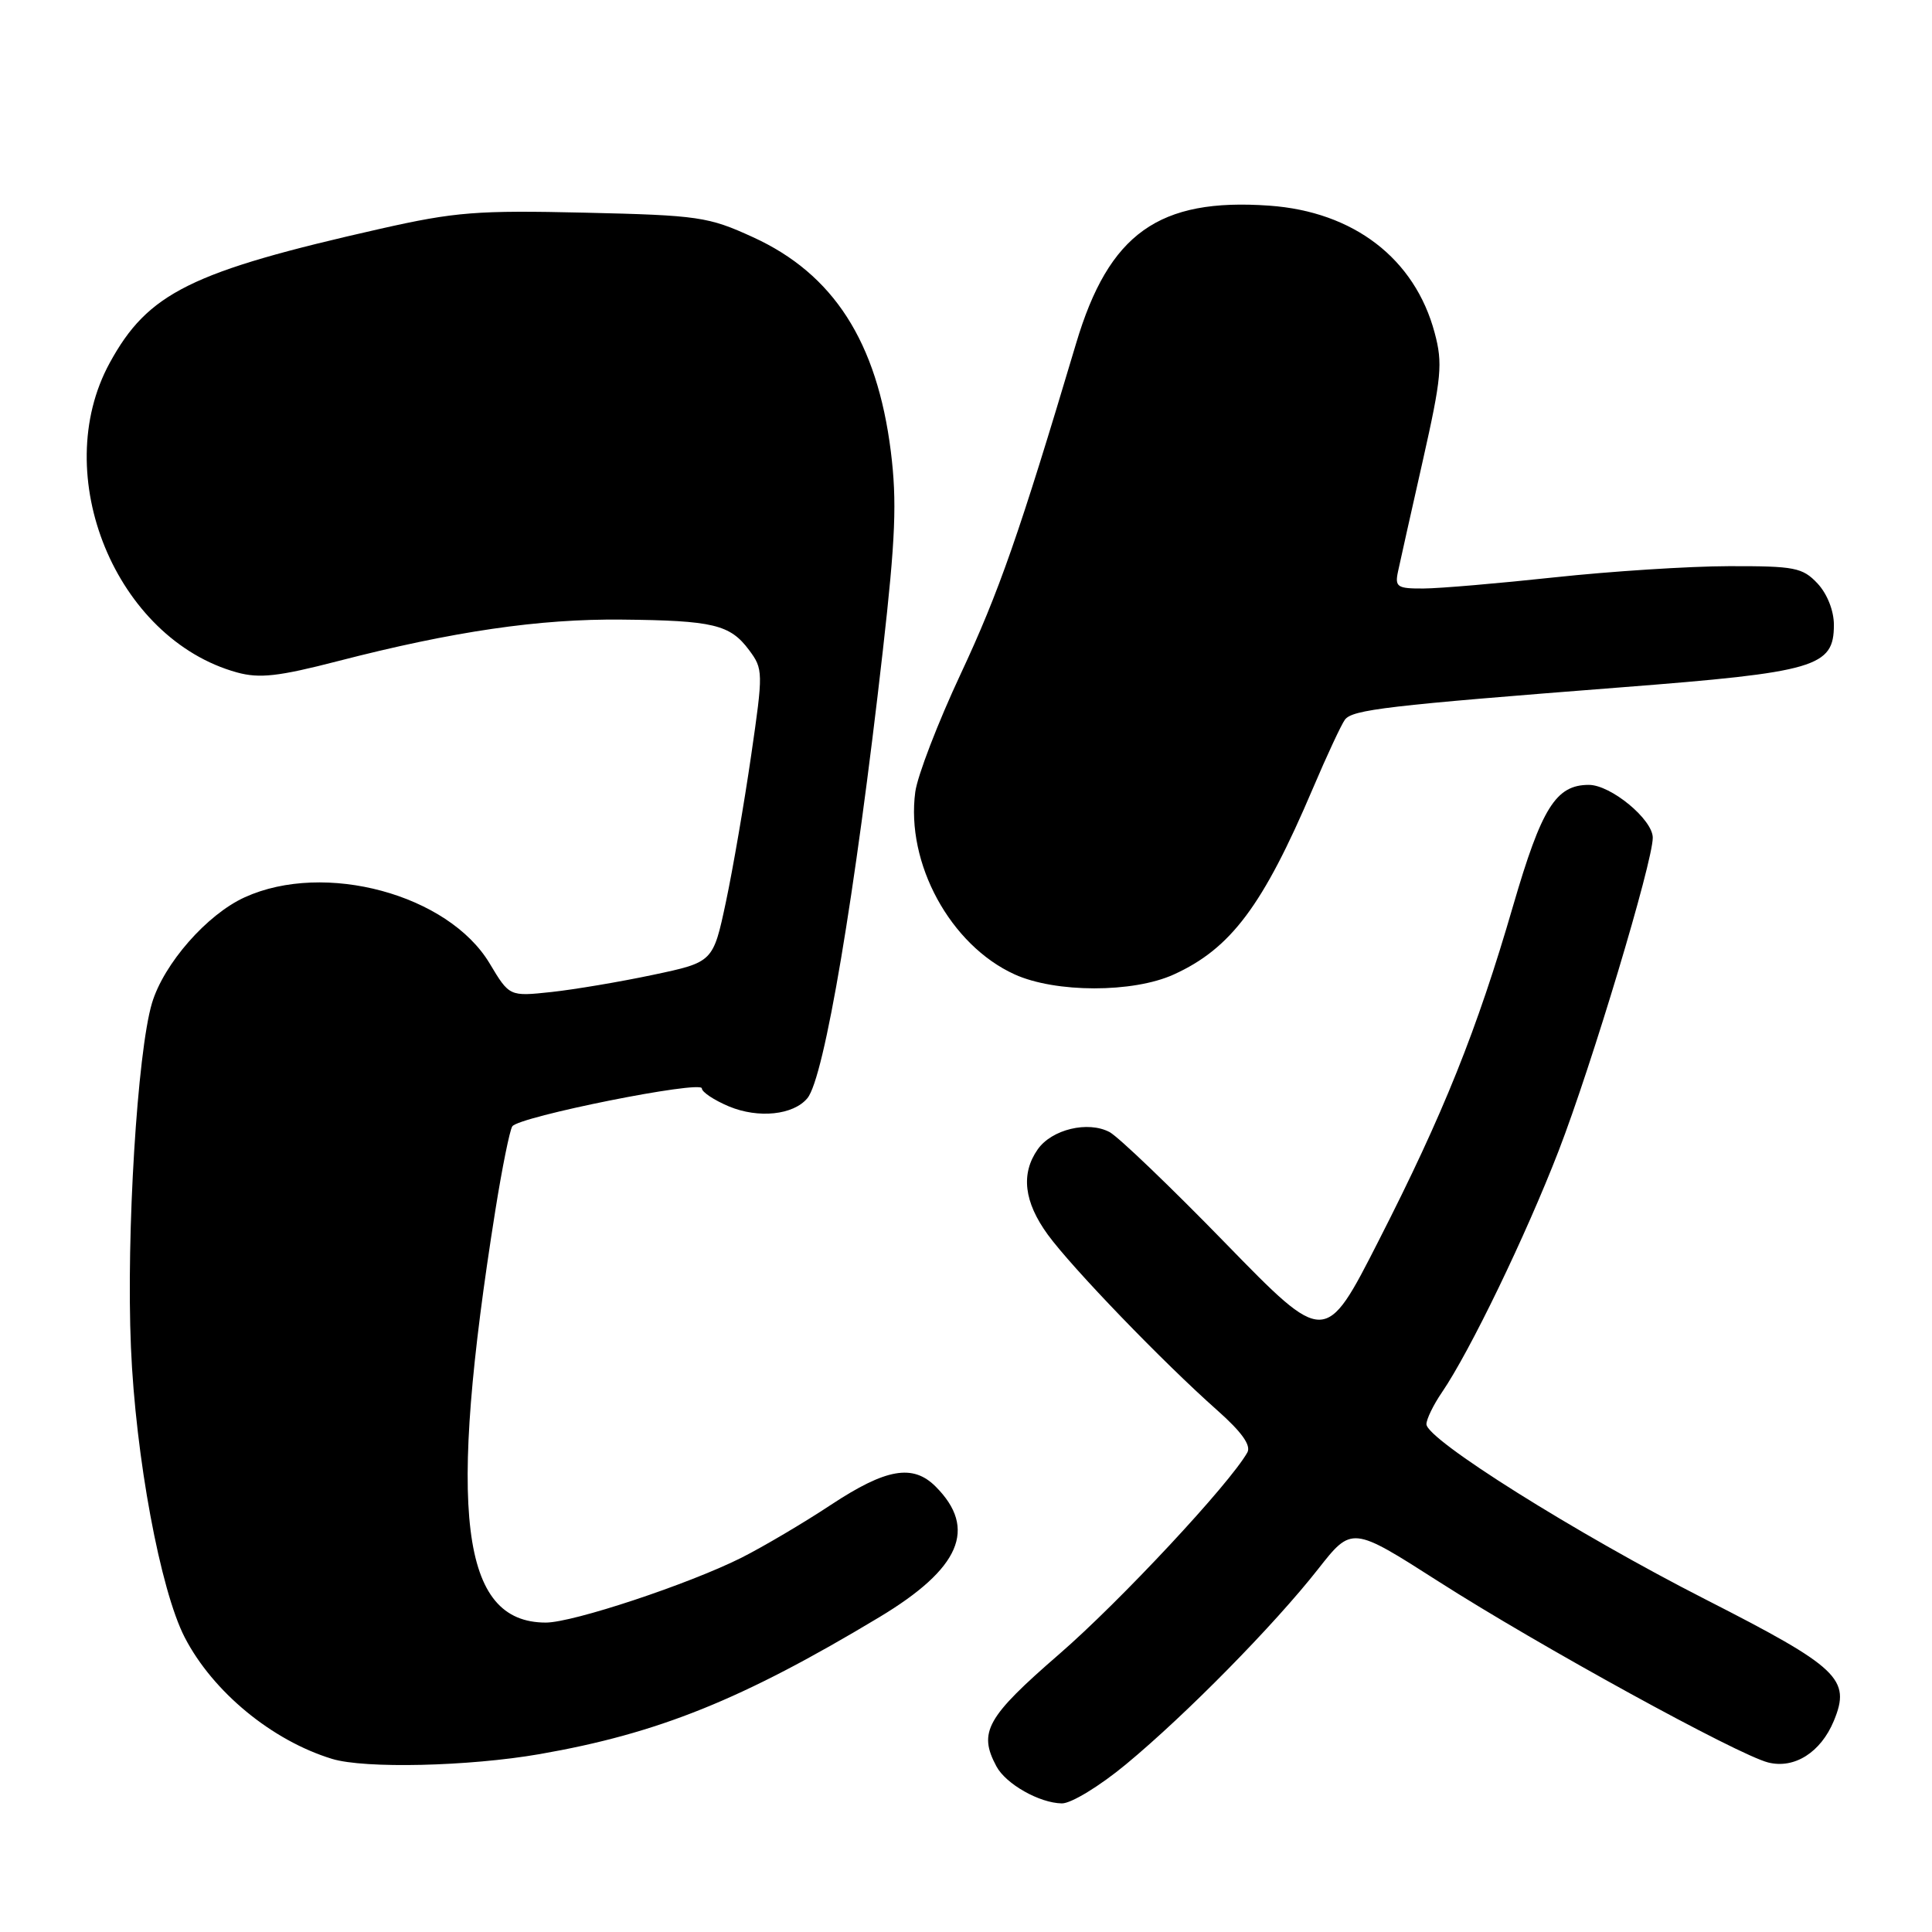 <?xml version="1.0" encoding="UTF-8" standalone="no"?>
<!DOCTYPE svg PUBLIC "-//W3C//DTD SVG 1.1//EN" "http://www.w3.org/Graphics/SVG/1.1/DTD/svg11.dtd" >
<svg xmlns="http://www.w3.org/2000/svg" xmlns:xlink="http://www.w3.org/1999/xlink" version="1.1" viewBox="0 0 256 256">
 <g >
 <path fill="currentColor"
d=" M 149.20 233.78 C 157.15 227.20 168.80 215.36 174.64 207.93 C 179.13 202.21 179.13 202.21 190.67 209.59 C 203.91 218.06 230.28 232.53 234.30 233.54 C 237.77 234.41 241.26 232.20 242.99 228.03 C 245.29 222.48 243.67 220.95 225.99 211.93 C 208.83 203.18 189.00 190.73 189.01 188.71 C 189.01 188.05 189.93 186.15 191.06 184.50 C 194.77 179.07 202.19 163.70 206.52 152.51 C 210.90 141.18 219.00 114.23 219.00 111.00 C 219.00 108.59 213.45 104.00 210.53 104.00 C 206.17 104.00 204.28 107.02 200.50 120.00 C 195.70 136.53 191.26 147.59 182.68 164.40 C 175.60 178.30 175.60 178.30 162.38 164.73 C 155.12 157.27 148.21 150.65 147.03 150.01 C 144.17 148.49 139.36 149.64 137.50 152.30 C 135.24 155.53 135.68 159.26 138.84 163.60 C 142.06 168.01 154.11 180.51 161.28 186.86 C 164.54 189.75 165.80 191.52 165.28 192.46 C 162.92 196.64 148.43 212.18 140.34 219.19 C 130.71 227.54 129.60 229.52 132.03 234.05 C 133.28 236.39 137.72 238.91 140.70 238.96 C 141.92 238.98 145.70 236.68 149.20 233.78 Z  M 71.50 232.43 C 87.23 229.69 98.34 225.21 116.49 214.30 C 127.25 207.84 129.54 202.54 123.97 196.97 C 120.96 193.96 117.41 194.58 110.13 199.38 C 106.49 201.79 101.13 204.95 98.24 206.41 C 91.23 209.92 75.92 215.00 72.33 215.00 C 61.02 215.00 59.25 200.49 65.64 160.35 C 66.53 154.76 67.54 149.77 67.88 149.25 C 68.72 147.96 93.00 143.10 93.00 144.22 C 93.00 144.70 94.62 145.78 96.60 146.61 C 100.50 148.23 105.13 147.75 106.98 145.52 C 109.23 142.82 113.30 118.65 116.98 86.21 C 118.67 71.29 118.86 66.42 118.04 59.82 C 116.21 45.28 110.44 36.30 99.78 31.43 C 93.86 28.72 92.59 28.53 77.50 28.18 C 63.23 27.85 60.30 28.08 50.42 30.31 C 25.28 35.99 19.61 38.80 14.54 48.08 C 6.42 62.94 15.35 84.67 31.40 89.10 C 34.38 89.92 36.89 89.64 44.78 87.60 C 60.08 83.65 71.44 81.99 82.38 82.10 C 94.50 82.22 96.73 82.75 99.25 86.13 C 101.13 88.65 101.14 89.05 99.53 100.11 C 98.62 106.37 97.12 115.10 96.19 119.50 C 94.49 127.49 94.49 127.49 86.54 129.17 C 82.16 130.10 76.09 131.12 73.04 131.45 C 67.50 132.04 67.50 132.04 64.88 127.66 C 59.40 118.51 43.02 114.08 32.44 118.89 C 27.43 121.16 21.71 127.69 20.14 132.91 C 18.20 139.41 16.71 163.59 17.35 178.50 C 17.96 193.03 21.24 210.70 24.48 216.97 C 28.21 224.18 36.04 230.63 44.00 233.06 C 48.31 234.38 62.12 234.06 71.50 232.43 Z  M 155.52 129.13 C 163.10 125.69 167.35 120.01 173.95 104.50 C 175.82 100.10 177.74 95.99 178.21 95.36 C 179.21 94.03 183.79 93.49 214.77 91.08 C 240.67 89.07 243.00 88.38 243.00 82.79 C 243.00 80.92 242.11 78.68 240.83 77.31 C 238.84 75.20 237.81 75.00 229.08 75.02 C 223.81 75.03 213.43 75.70 206.00 76.50 C 198.57 77.30 190.76 77.97 188.63 77.98 C 185.15 78.00 184.81 77.78 185.24 75.75 C 185.50 74.51 186.98 67.91 188.52 61.08 C 191.01 50.02 191.19 48.15 190.10 44.10 C 187.48 34.27 179.37 28.04 168.18 27.25 C 153.54 26.21 146.93 30.93 142.59 45.50 C 135.07 70.72 132.36 78.47 127.31 89.27 C 124.28 95.74 121.57 102.79 121.28 104.93 C 120.01 114.39 125.93 125.24 134.44 129.11 C 139.85 131.57 150.13 131.58 155.52 129.13 Z "/>
</g>
</svg>